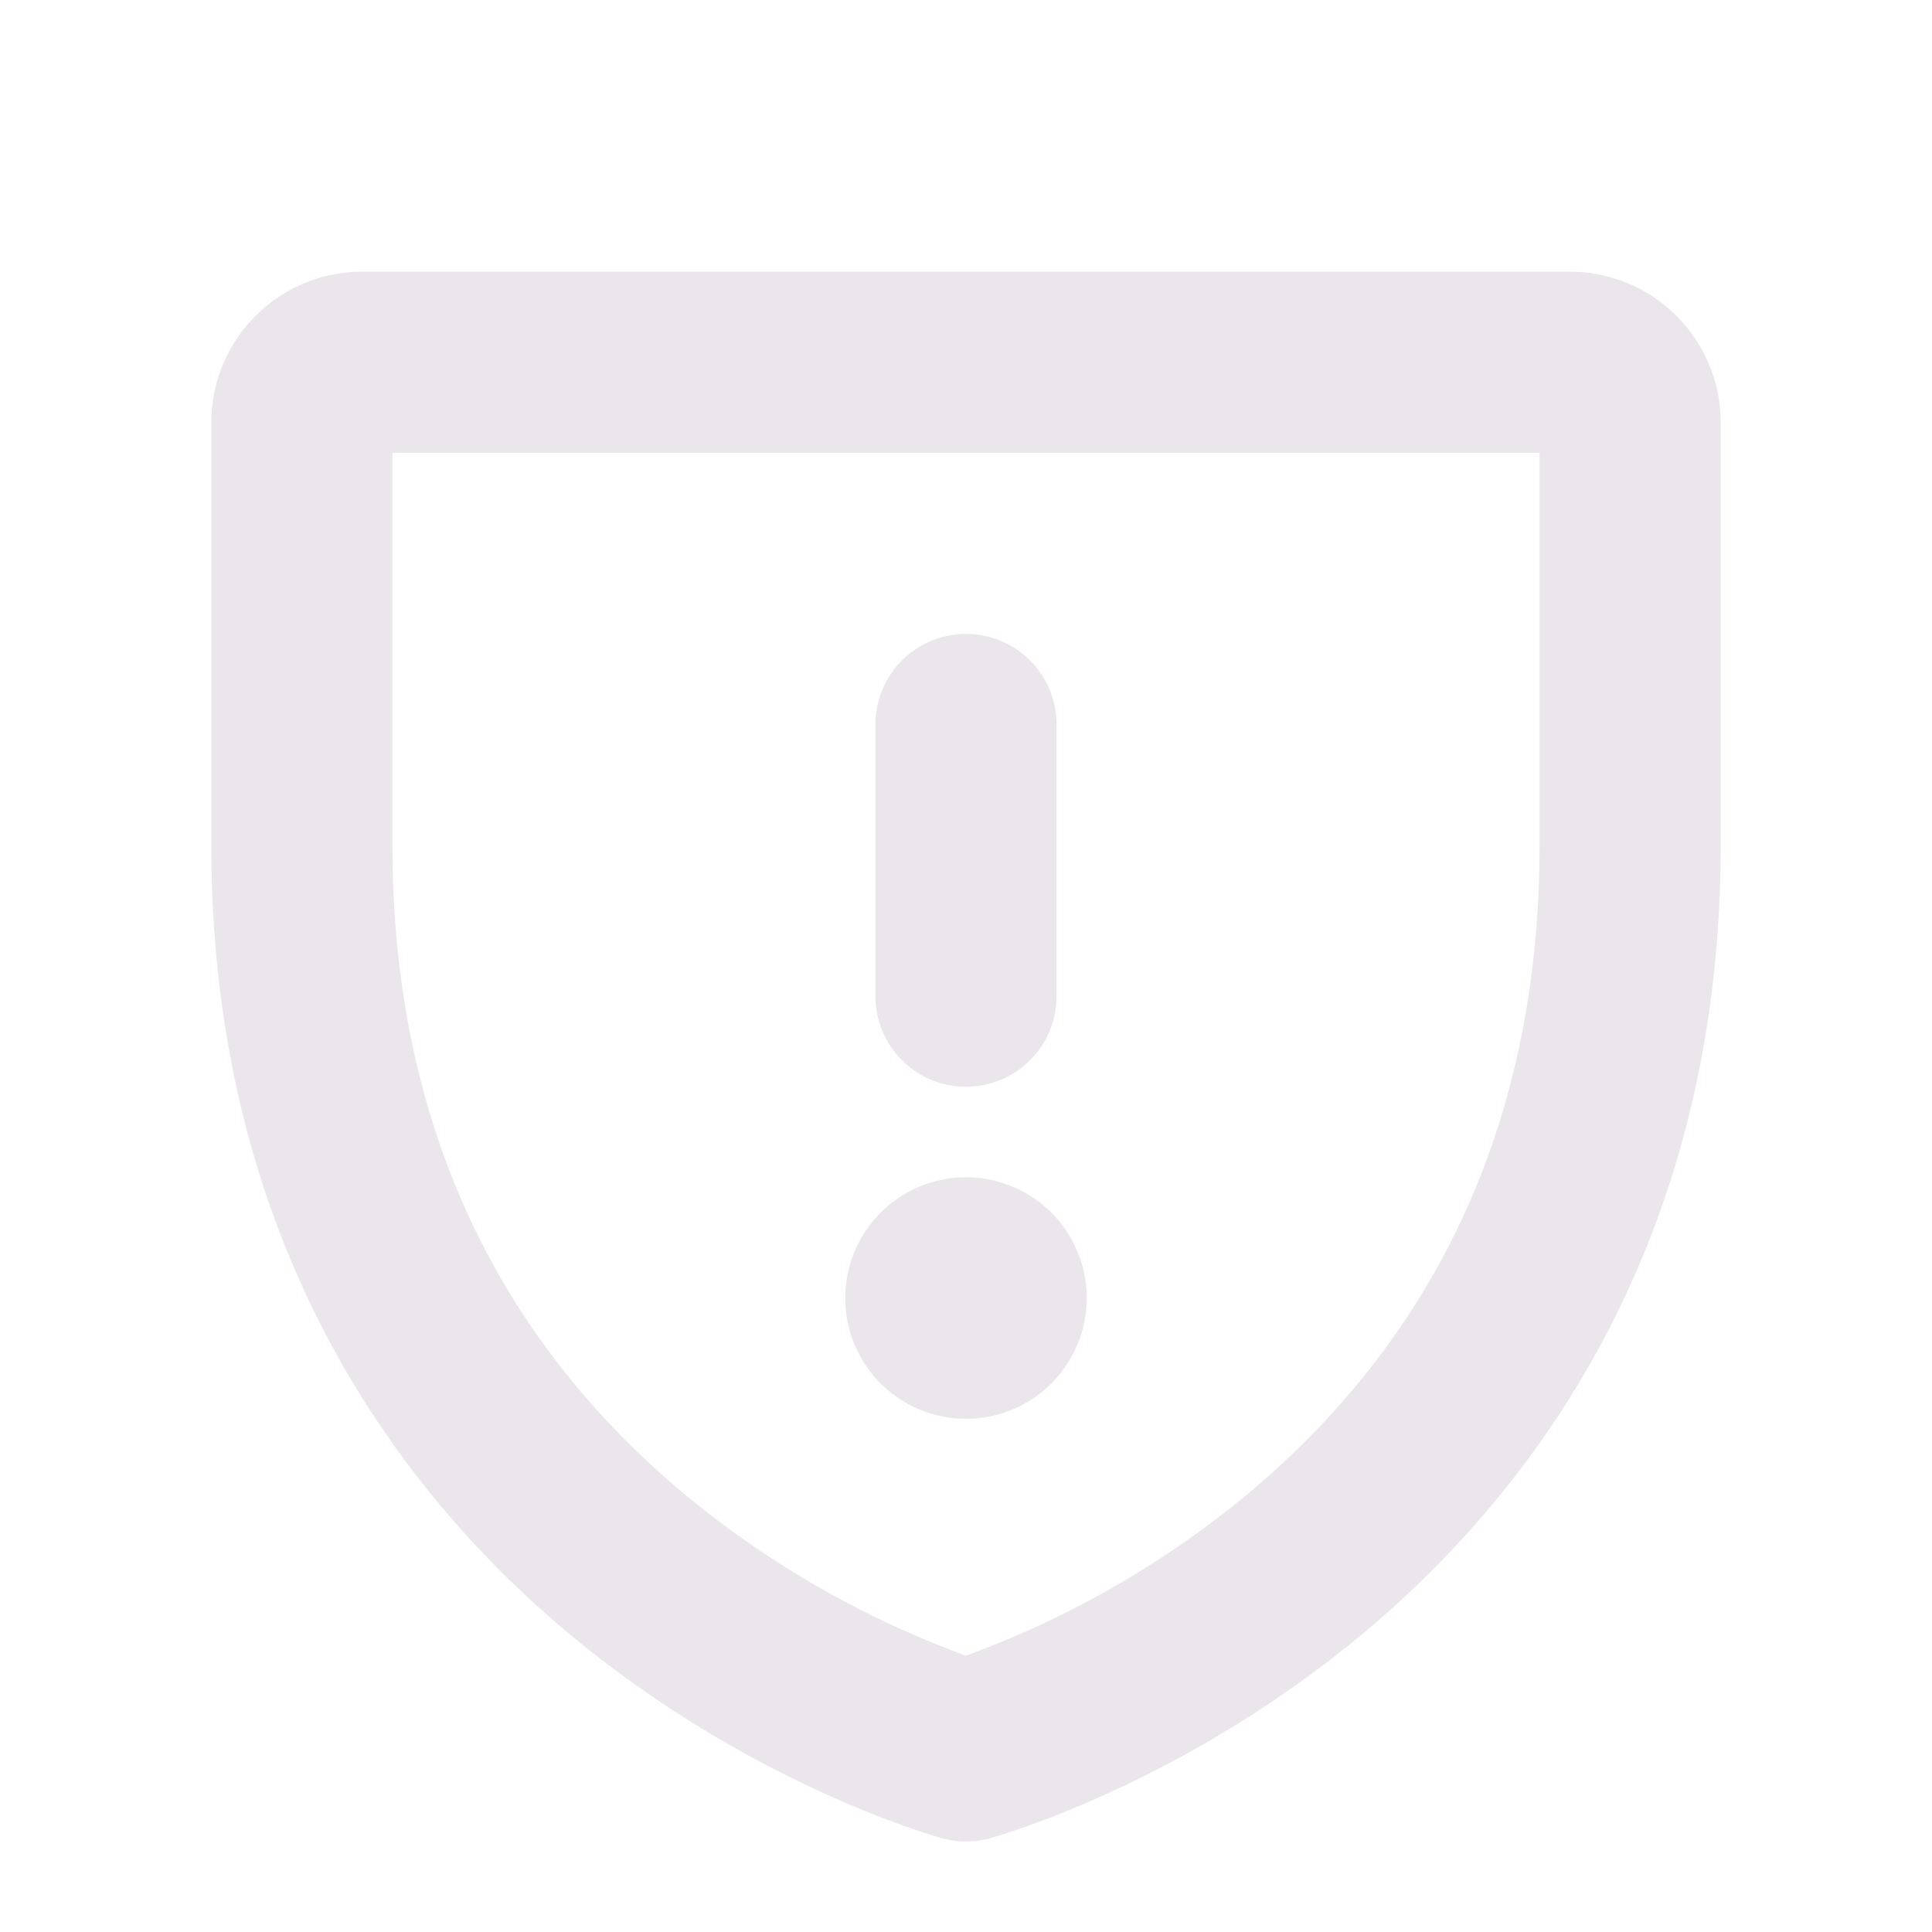 <svg xmlns="http://www.w3.org/2000/svg" width="24" height="24" viewBox="0 0 24 24">
  <path fill="#EBE6EB" d="M10.875 12.375V9a1.125 1.125 0 1 1 2.25 0v3.375a1.125 1.125 0 1 1-2.25 0ZM12 17.625a1.5 1.5 0 1 0 0-3 1.5 1.5 0 0 0 0 3ZM21.375 5.25v5.25c0 5.09-2.468 8.177-4.538 9.87-2.222 1.819-4.447 2.438-4.54 2.466a1.135 1.135 0 0 1-.593 0c-.094-.027-2.319-.647-4.542-2.465-2.07-1.694-4.537-4.781-4.537-9.871V5.25A1.875 1.875 0 0 1 4.5 3.375h15a1.875 1.875 0 0 1 1.875 1.875Zm-2.25.375H4.875V10.5c0 3.348 1.227 6.065 3.648 8.077A11.83 11.83 0 0 0 12 20.567a11.842 11.842 0 0 0 3.477-1.99c2.42-2.012 3.648-4.73 3.648-8.077V5.625Z"/>
</svg>
